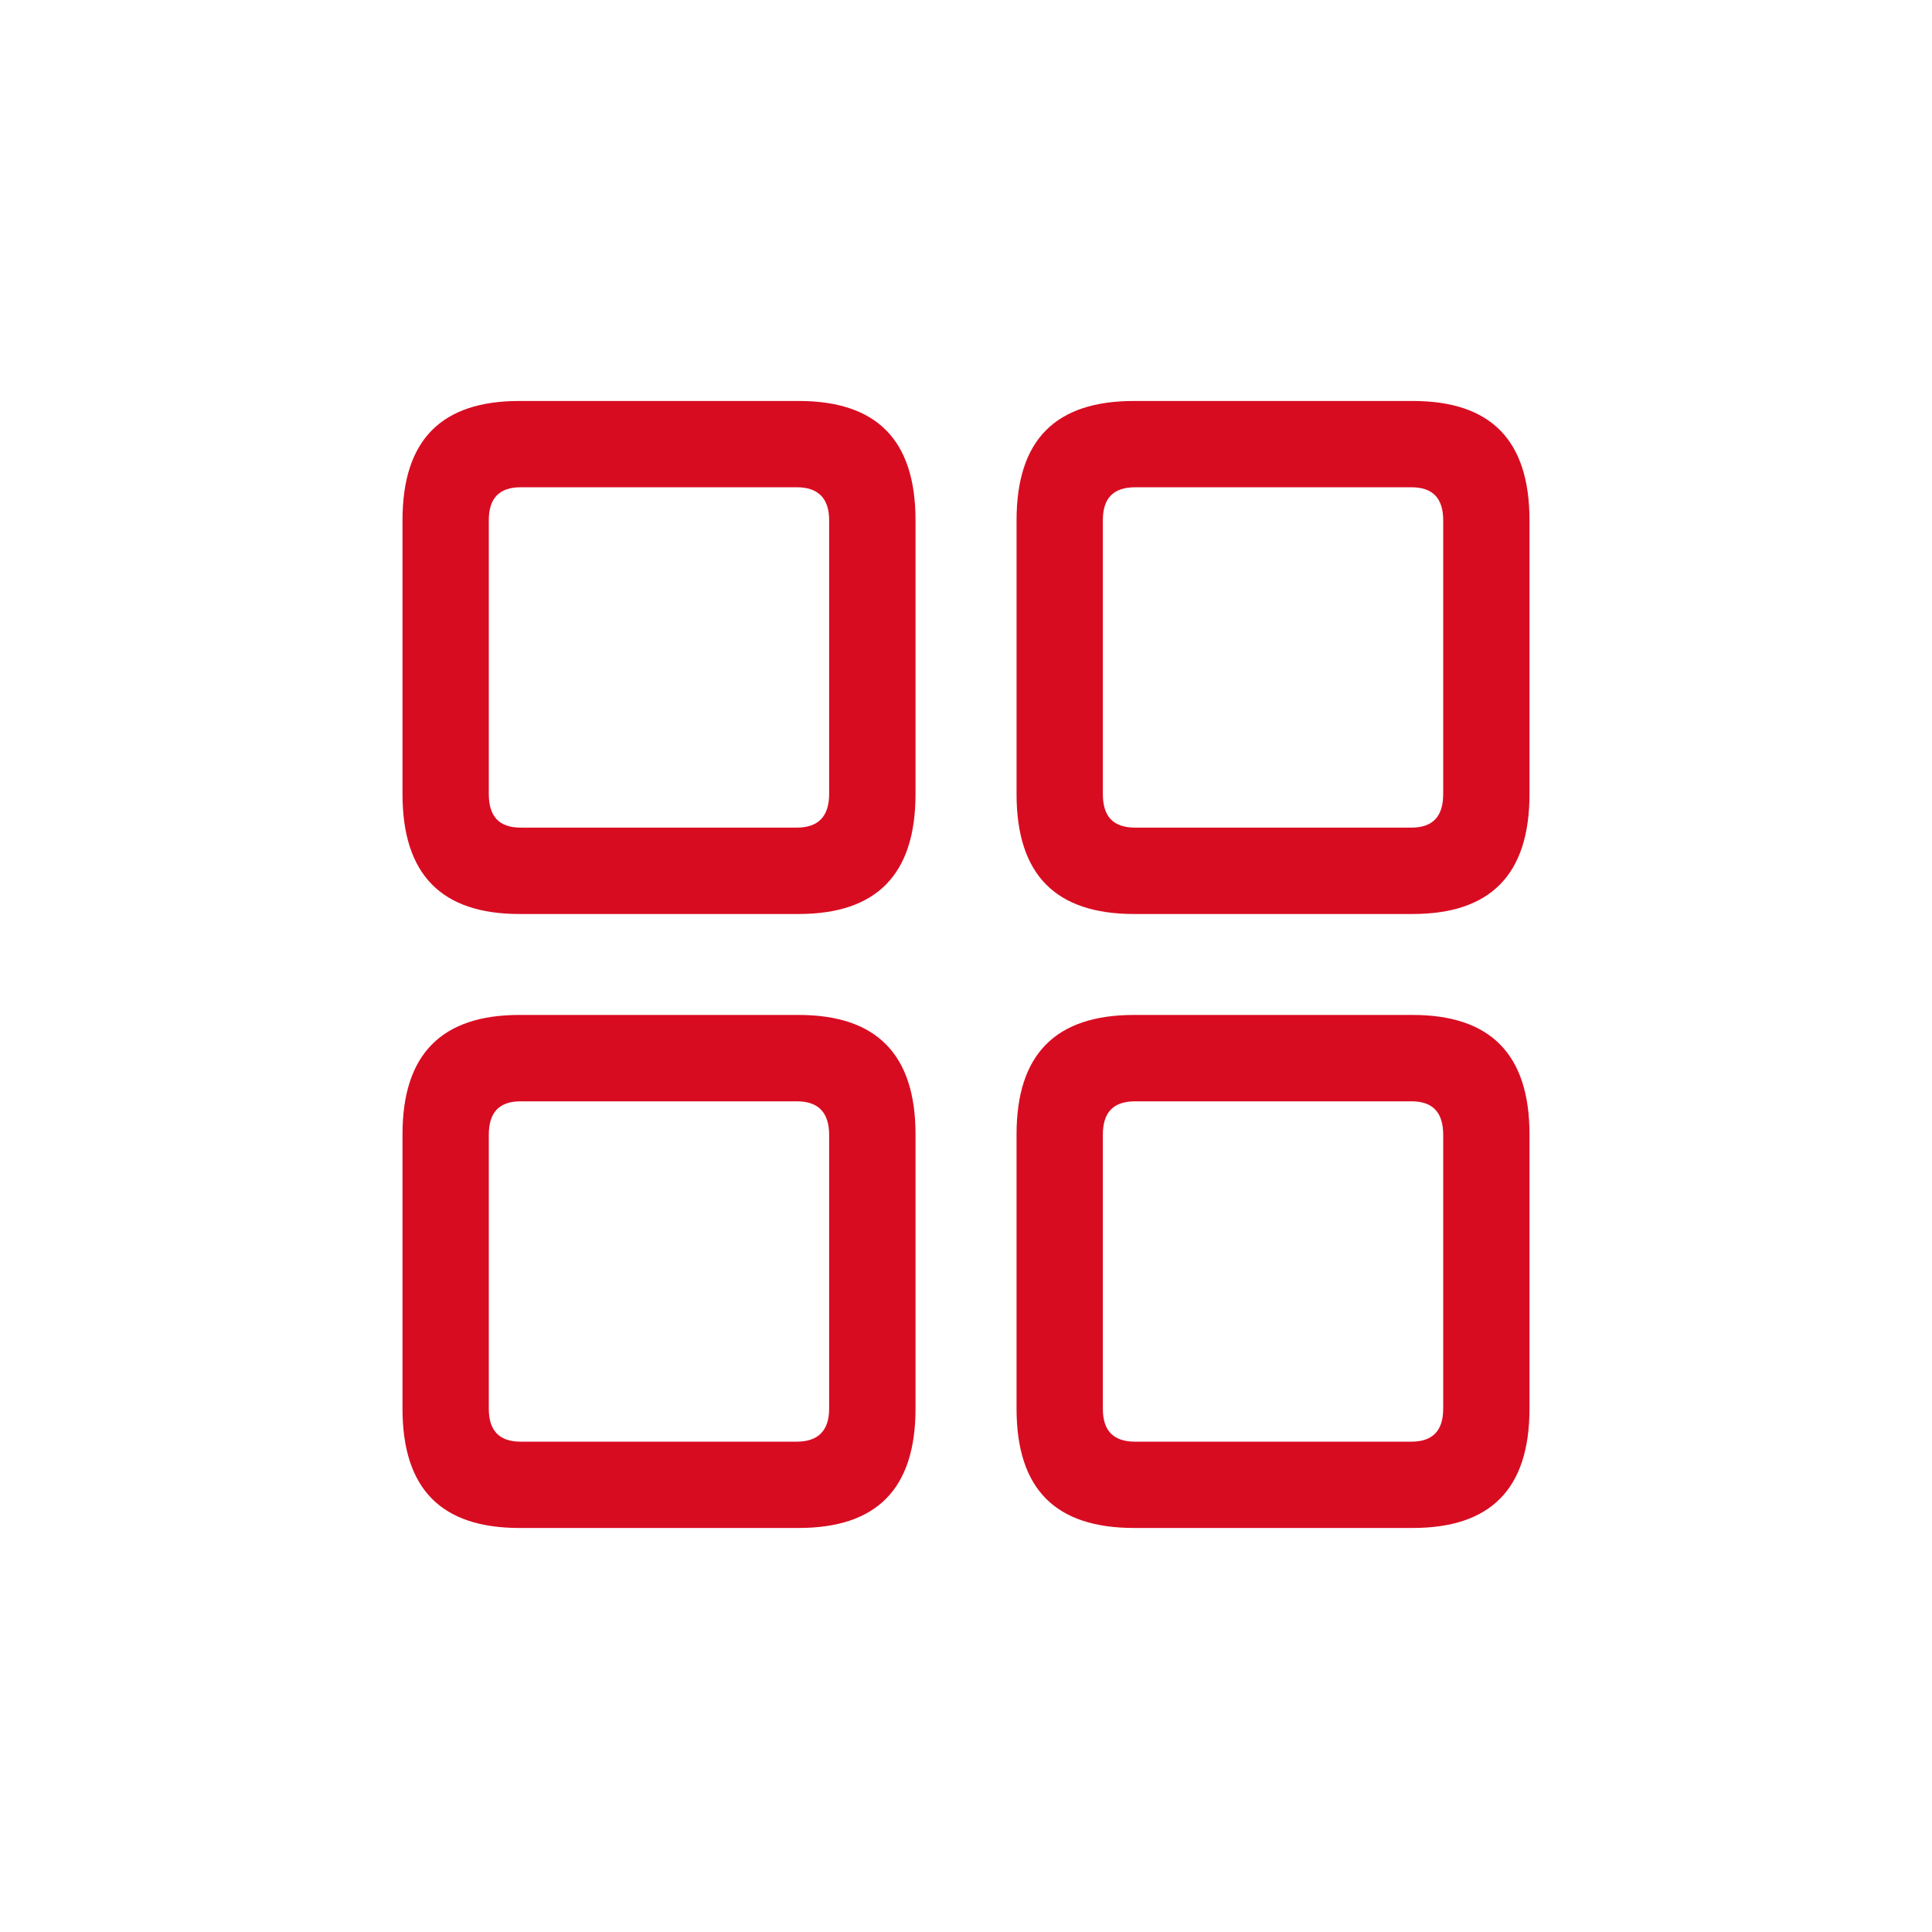 <svg xmlns:xlink="http://www.w3.org/1999/xlink" xmlns="http://www.w3.org/2000/svg" height="24" viewBox="0 0 24 24" width="24" aria-hidden="true"><path d="M9.92 11.354c.966 0 1.453-.487 1.453-1.49v-3.4c0-1.004-.487-1.483-1.453-1.483H6.452C5.487 4.981 5 5.46 5 6.464v3.4c0 1.003.487 1.49 1.452 1.49zm7.628 0c.965 0 1.452-.487 1.452-1.49v-3.4c0-1.004-.487-1.483-1.452-1.483h-3.46c-.974 0-1.46.479-1.46 1.483v3.4c0 1.003.486 1.49 1.46 1.49zm-7.65-1.073h-3.43c-.266 0-.396-.137-.396-.418v-3.4c0-.273.13-.41.396-.41h3.43c.265 0 .402.137.402.41v3.4c0 .281-.137.418-.403.418zm7.634 0h-3.43c-.273 0-.402-.137-.402-.418v-3.4c0-.273.129-.41.403-.41h3.43c.265 0 .395.137.395.41v3.4c0 .281-.13.418-.396.418zm-7.612 8.7c.966 0 1.453-.48 1.453-1.483v-3.407c0-.996-.487-1.483-1.453-1.483H6.452c-.965 0-1.452.487-1.452 1.483v3.407c0 1.004.487 1.483 1.452 1.483zm7.628 0c.965 0 1.452-.48 1.452-1.483v-3.407c0-.996-.487-1.483-1.452-1.483h-3.46c-.974 0-1.46.487-1.46 1.483v3.407c0 1.004.486 1.483 1.46 1.483zm-7.65-1.072h-3.43c-.266 0-.396-.137-.396-.41v-3.4c0-.282.13-.418.396-.418h3.43c.265 0 .402.136.402.418v3.4c0 .273-.137.41-.403.41zm7.634 0h-3.43c-.273 0-.402-.137-.402-.41v-3.4c0-.282.129-.418.403-.418h3.43c.265 0 .395.136.395.418v3.4c0 .273-.13.41-.396.41z" fill-opacity="0.95" fill="#D60017"></path></svg>